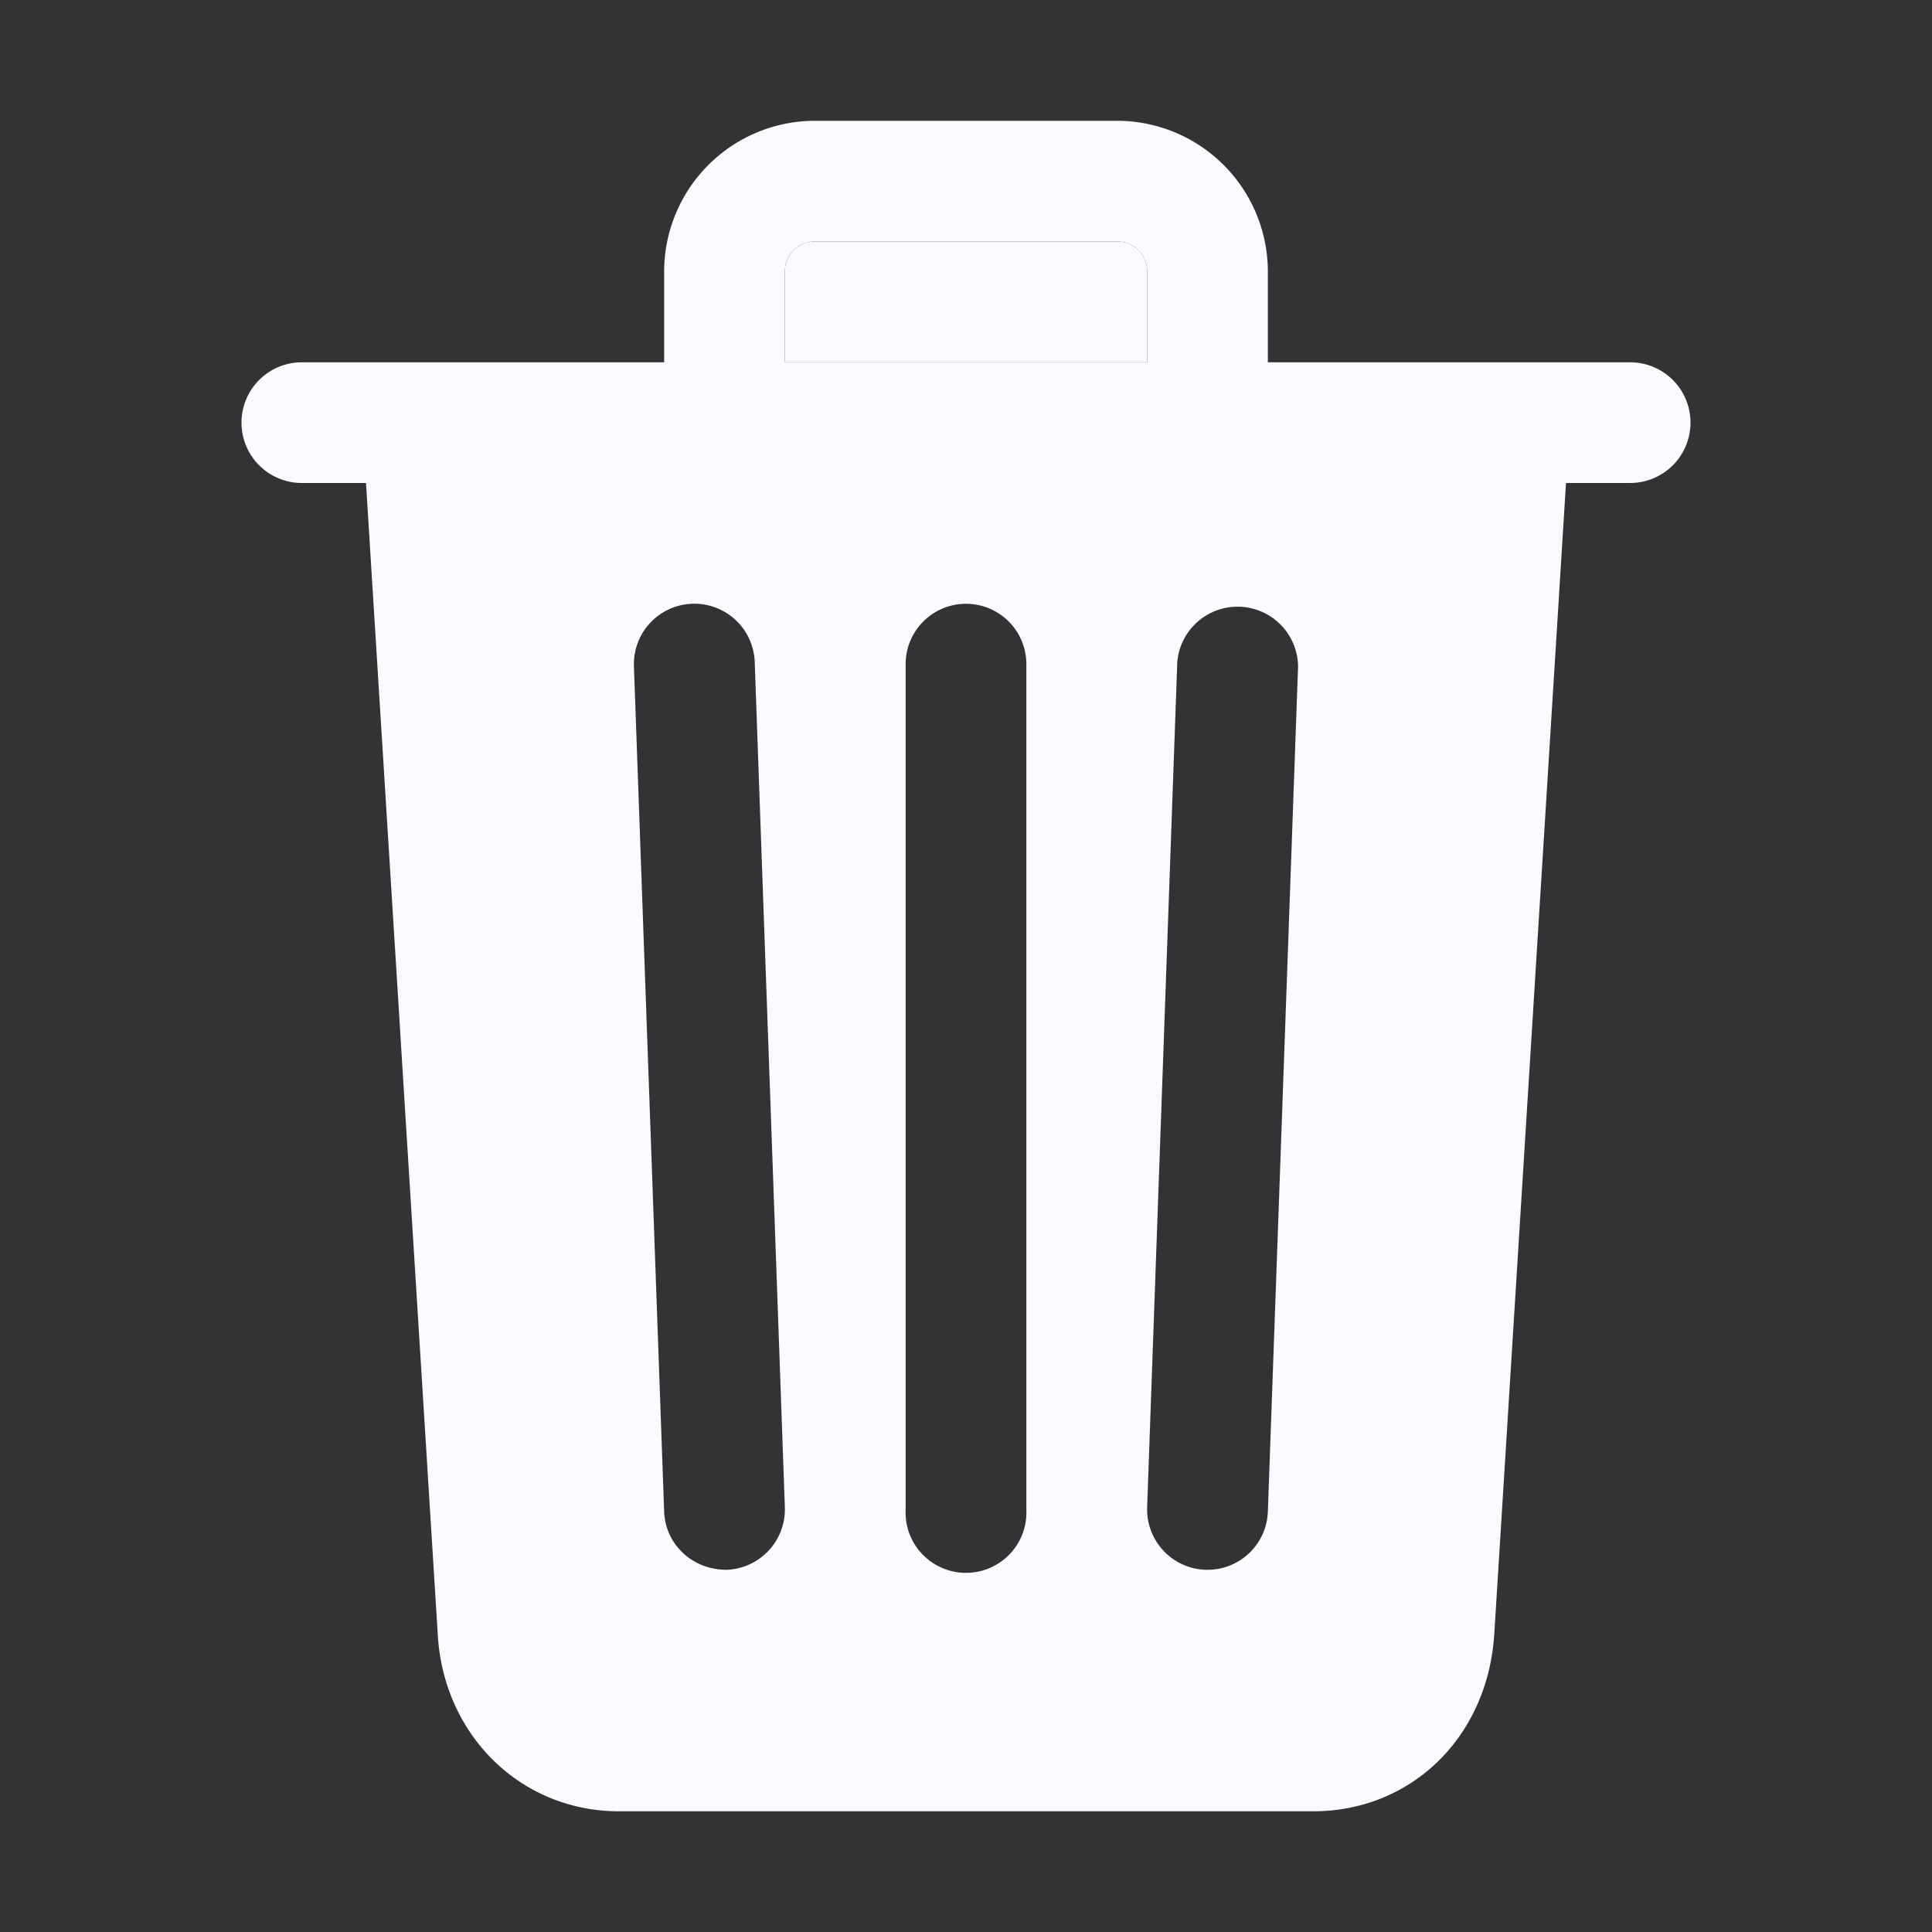 <svg width="25" xmlns="http://www.w3.org/2000/svg" height="25" style="-webkit-print-color-adjust:exact" fill="none"><rect width="100%" height="100%" fill="#333333" stroke="none"/><g class="ionicon" style="fill:#000"><path fill="none" d="M14.453 3.125h-3.906a.39.39 0 0 0-.278.113.39.39 0 0 0-.113.278v1.172h4.688V3.516a.39.39 0 0 0-.113-.278.39.39 0 0 0-.278-.113Z" style="fill:#fafaff;fill-opacity:1" class="fills"/><path d="M21.094 4.688h-4.688V3.516a1.953 1.953 0 0 0-1.953-1.953h-3.906a1.953 1.953 0 0 0-1.953 1.953v1.172H3.906a.78.78 0 1 0 0 1.562h.83l.928 14.889c.069 1.311 1.074 2.299 2.344 2.299h8.984c1.276 0 2.261-.966 2.344-2.295l.928-14.893h.83a.781.781 0 0 0 0-1.562ZM9.403 20.313Zc-.449 0-.794-.333-.809-.754L8.203 8.622a.781.781 0 0 1 1.563-.056l.39 10.937a.783.783 0 0 1-.753.81Zm3.878-.782a.782.782 0 1 1-1.562 0V8.594a.78.78 0 1 1 1.562 0Zm1.563-14.843h-4.688V3.516a.39.39 0 0 1 .113-.278.39.39 0 0 1 .278-.113h3.906a.39.39 0 0 1 .278.113.39.39 0 0 1 .113.278Zm1.562 14.871a.781.781 0 0 1-.781.754h-.028a.783.783 0 0 1-.753-.81l.39-10.937a.783.783 0 0 1 1.563.056Z" style="fill:#fafaff;fill-opacity:1" class="fills"/></g></svg>